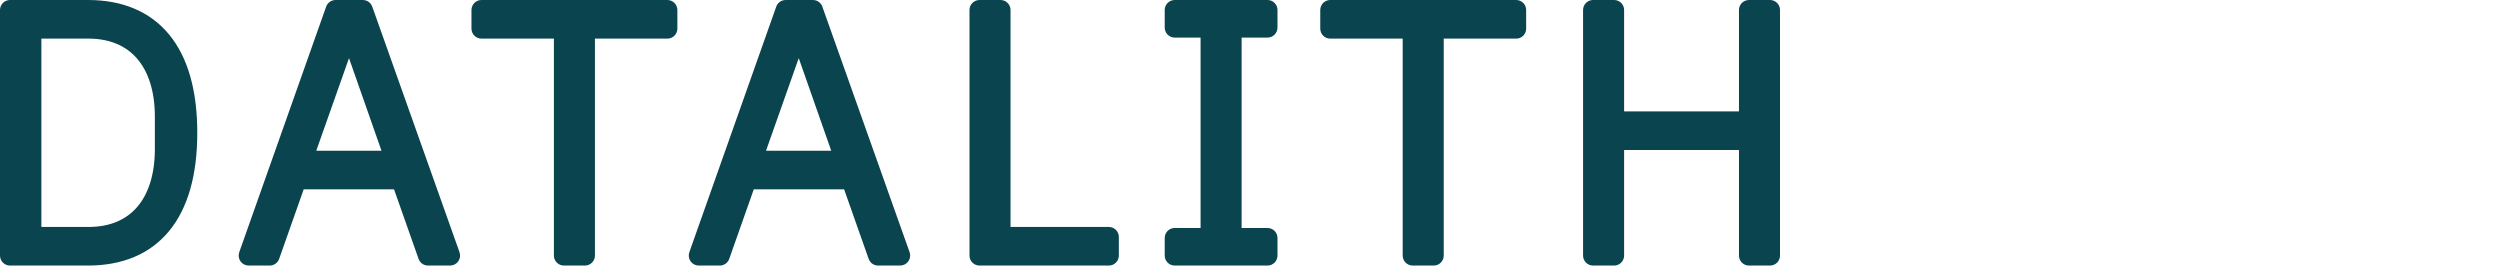 <svg width="250" height="27" viewBox="0 0 250 27" fill="none" 
  xmlns="http://www.w3.org/2000/svg">
  <path fill-rule="evenodd" clip-rule="evenodd" d="M8.795 1H1V25.556H8.795C15.106 25.556 18.728 21.452 18.728 13.278C18.728 5.104 15.106 1 8.795 1ZM16.486 14.899C16.486 20.349 13.692 23.694 8.864 23.694H3.138V2.862H8.864C13.658 2.862 16.486 6.208 16.486 11.657V14.899ZM40.111 17.934L42.801 25.556H45.009L36.283 1H33.558L24.867 25.556H26.971L29.661 17.934H40.111ZM34.834 3H34.972L39.559 16.072H30.213L34.834 3ZM87.81 25.556L85.12 17.934H74.67L71.979 25.556H69.876L78.567 1H81.292L90.017 25.556H87.81ZM79.947 3H79.808L75.187 16.072H84.534L79.947 3ZM97.95 1V25.556H110.884V23.694H100.054V1H97.95ZM143.373 2.862V25.556H141.269V2.862H133.026V1H151.616V2.862H143.373ZM161.411 14.003H174.896V25.556H177V1H174.896V12.14H161.411V1H159.307V25.556H161.411V14.003ZM117.471 25.556V23.798H121.058V2.759H117.471V1H126.749V2.759H123.162V23.798H126.749V25.556H117.471ZM58.494 25.556V2.862H66.737V1H48.147V2.862H56.39V25.556H58.494Z" fill="#0A444F"/>
  <path d="M1 1V0C0.448 0 0 0.448 0 1L1 1ZM1 25.556H0C0 26.109 0.448 26.556 1 26.556L1 25.556ZM3.138 23.694H2.138C2.138 24.246 2.586 24.694 3.138 24.694V23.694ZM3.138 2.862V1.862C2.586 1.862 2.138 2.31 2.138 2.862H3.138ZM42.801 25.556L41.858 25.889C41.999 26.289 42.377 26.556 42.801 26.556V25.556ZM40.111 17.934L41.054 17.602C40.913 17.202 40.535 16.934 40.111 16.934V17.934ZM45.009 25.556V26.556C45.334 26.556 45.638 26.399 45.826 26.133C46.013 25.868 46.06 25.528 45.951 25.222L45.009 25.556ZM36.283 1L37.225 0.665C37.083 0.266 36.706 0 36.283 0V1ZM33.558 1V0C33.135 0 32.757 0.267 32.615 0.666L33.558 1ZM24.867 25.556L23.924 25.223C23.816 25.529 23.863 25.869 24.05 26.134C24.238 26.399 24.542 26.556 24.867 26.556V25.556ZM26.971 25.556V26.556C27.395 26.556 27.773 26.289 27.914 25.889L26.971 25.556ZM29.661 17.934V16.934C29.237 16.934 28.859 17.202 28.718 17.602L29.661 17.934ZM34.972 3L35.916 2.669C35.775 2.269 35.397 2 34.972 2V3ZM34.834 3V2C34.41 2 34.033 2.268 33.891 2.667L34.834 3ZM39.559 16.072V17.072C39.883 17.072 40.188 16.915 40.375 16.65C40.563 16.386 40.61 16.047 40.503 15.741L39.559 16.072ZM30.213 16.072L29.27 15.739C29.162 16.045 29.209 16.384 29.396 16.649C29.584 16.914 29.888 17.072 30.213 17.072V16.072ZM85.12 17.934L86.063 17.602C85.922 17.202 85.544 16.934 85.12 16.934V17.934ZM87.81 25.556L86.867 25.889C87.008 26.289 87.386 26.556 87.81 26.556V25.556ZM74.67 17.934V16.934C74.246 16.934 73.868 17.202 73.727 17.602L74.67 17.934ZM71.979 25.556V26.556C72.403 26.556 72.781 26.289 72.922 25.889L71.979 25.556ZM69.876 25.556L68.933 25.223C68.825 25.529 68.871 25.869 69.059 26.134C69.246 26.399 69.551 26.556 69.876 26.556V25.556ZM78.567 1V0C78.143 0 77.766 0.267 77.624 0.666L78.567 1ZM81.292 1L82.234 0.665C82.092 0.266 81.715 0 81.292 0V1ZM90.017 25.556V26.556C90.342 26.556 90.647 26.399 90.834 26.133C91.022 25.868 91.069 25.528 90.96 25.222L90.017 25.556ZM79.808 3V2C79.385 2 79.007 2.268 78.866 2.667L79.808 3ZM79.947 3L80.89 2.669C80.749 2.269 80.371 2 79.947 2V3ZM75.187 16.072L74.244 15.739C74.136 16.045 74.183 16.384 74.37 16.649C74.558 16.914 74.862 17.072 75.187 17.072V16.072ZM84.534 16.072V17.072C84.858 17.072 85.162 16.915 85.349 16.65C85.537 16.386 85.585 16.047 85.477 15.741L84.534 16.072ZM97.95 25.556H96.95C96.95 26.109 97.398 26.556 97.95 26.556V25.556ZM97.95 1V0C97.398 0 96.95 0.448 96.95 1L97.95 1ZM110.884 25.556V26.556C111.436 26.556 111.884 26.109 111.884 25.556H110.884ZM110.884 23.694H111.884C111.884 23.142 111.436 22.694 110.884 22.694V23.694ZM100.054 23.694H99.054C99.054 24.246 99.502 24.694 100.054 24.694V23.694ZM100.054 1H101.054C101.054 0.448 100.606 0 100.054 0V1ZM143.373 25.556V26.556C143.925 26.556 144.373 26.109 144.373 25.556H143.373ZM143.373 2.862V1.862C142.82 1.862 142.373 2.31 142.373 2.862H143.373ZM141.269 25.556H140.269C140.269 26.109 140.717 26.556 141.269 26.556V25.556ZM141.269 2.862H142.269C142.269 2.31 141.821 1.862 141.269 1.862V2.862ZM133.026 2.862H132.026C132.026 3.415 132.474 3.862 133.026 3.862V2.862ZM133.026 1V0C132.474 0 132.026 0.448 132.026 1L133.026 1ZM151.616 1H152.616C152.616 0.448 152.168 0 151.616 0V1ZM151.616 2.862V3.862C152.168 3.862 152.616 3.415 152.616 2.862H151.616ZM174.896 14.003H175.896C175.896 13.45 175.448 13.003 174.896 13.003V14.003ZM161.411 14.003V13.003C160.858 13.003 160.411 13.45 160.411 14.003H161.411ZM174.896 25.556H173.896C173.896 26.109 174.344 26.556 174.896 26.556V25.556ZM177 25.556V26.556C177.552 26.556 178 26.109 178 25.556H177ZM177 1H178C178 0.448 177.552 0 177 0V1ZM174.896 1V0C174.344 0 173.896 0.448 173.896 1L174.896 1ZM174.896 12.14V13.14C175.448 13.14 175.896 12.692 175.896 12.14H174.896ZM161.411 12.14H160.411C160.411 12.692 160.858 13.14 161.411 13.14V12.14ZM161.411 1H162.411C162.411 0.448 161.963 0 161.411 0V1ZM159.307 1V0C158.755 0 158.307 0.448 158.307 1L159.307 1ZM159.307 25.556H158.307C158.307 26.109 158.755 26.556 159.307 26.556V25.556ZM161.411 25.556V26.556C161.963 26.556 162.411 26.109 162.411 25.556H161.411ZM117.471 23.798V22.798C116.919 22.798 116.471 23.245 116.471 23.798H117.471ZM117.471 25.556H116.471C116.471 26.109 116.919 26.556 117.471 26.556V25.556ZM121.058 23.798V24.798C121.61 24.798 122.058 24.35 122.058 23.798H121.058ZM121.058 2.759H122.058C122.058 2.207 121.61 1.759 121.058 1.759V2.759ZM117.471 2.759H116.471C116.471 3.311 116.919 3.759 117.471 3.759V2.759ZM117.471 1V0C116.919 0 116.471 0.448 116.471 1L117.471 1ZM126.749 1H127.749C127.749 0.448 127.301 0 126.749 0V1ZM126.749 2.759V3.759C127.301 3.759 127.749 3.311 127.749 2.759H126.749ZM123.162 2.759V1.759C122.61 1.759 122.162 2.207 122.162 2.759H123.162ZM123.162 23.798H122.162C122.162 24.35 122.61 24.798 123.162 24.798V23.798ZM126.749 23.798H127.749C127.749 23.245 127.301 22.798 126.749 22.798V23.798ZM126.749 25.556V26.556C127.301 26.556 127.749 26.109 127.749 25.556H126.749ZM58.494 2.862V1.862C57.942 1.862 57.494 2.31 57.494 2.862H58.494ZM58.494 25.556V26.556C59.046 26.556 59.494 26.109 59.494 25.556H58.494ZM66.737 2.862V3.862C67.289 3.862 67.737 3.415 67.737 2.862H66.737ZM66.737 1H67.737C67.737 0.448 67.289 0 66.737 0V1ZM48.147 1V0C47.595 0 47.147 0.448 47.147 1L48.147 1ZM48.147 2.862H47.147C47.147 3.415 47.595 3.862 48.147 3.862V2.862ZM56.39 2.862H57.39C57.39 2.31 56.942 1.862 56.39 1.862V2.862ZM56.39 25.556H55.39C55.39 26.109 55.838 26.556 56.39 26.556V25.556ZM1 2H8.795V0H1V2ZM2 25.556V1H0V25.556H2ZM8.795 24.556H1V26.556H8.795V24.556ZM17.728 13.278C17.728 17.237 16.848 20.043 15.357 21.845C13.893 23.616 11.72 24.556 8.795 24.556V26.556C12.18 26.556 14.975 25.445 16.898 23.12C18.796 20.826 19.728 17.494 19.728 13.278H17.728ZM8.795 2C11.72 2 13.893 2.941 15.357 4.711C16.848 6.513 17.728 9.32 17.728 13.278H19.728C19.728 9.063 18.796 5.73 16.898 3.436C14.975 1.111 12.18 0 8.795 0V2ZM8.864 24.694C11.524 24.694 13.725 23.763 15.244 21.991C16.746 20.241 17.486 17.784 17.486 14.899H15.486C15.486 17.464 14.828 19.405 13.726 20.689C12.642 21.953 11.031 22.694 8.864 22.694V24.694ZM3.138 24.694H8.864V22.694H3.138V24.694ZM2.138 2.862V23.694H4.138V2.862H2.138ZM8.864 1.862H3.138V3.862H8.864V1.862ZM17.486 11.657C17.486 8.77 16.736 6.314 15.23 4.564C13.708 2.795 11.509 1.862 8.864 1.862V3.862C11.013 3.862 12.625 4.603 13.715 5.869C14.821 7.154 15.486 9.096 15.486 11.657H17.486ZM17.486 14.899V11.657H15.486V14.899H17.486ZM43.744 25.224L41.054 17.602L39.168 18.267L41.858 25.889L43.744 25.224ZM45.009 24.556H42.801V26.556H45.009V24.556ZM35.34 1.335L44.066 25.891L45.951 25.222L37.225 0.665L35.34 1.335ZM33.558 2H36.283V0H33.558V2ZM25.809 25.89L34.501 1.334L32.615 0.666L23.924 25.223L25.809 25.89ZM26.971 24.556H24.867V26.556H26.971V24.556ZM28.718 17.602L26.028 25.224L27.914 25.889L30.604 18.267L28.718 17.602ZM40.111 16.934H29.661V18.934H40.111V16.934ZM34.972 2H34.834V4H34.972V2ZM40.503 15.741L35.916 2.669L34.029 3.332L38.616 16.403L40.503 15.741ZM30.213 17.072H39.559V15.072H30.213V17.072ZM33.891 2.667L29.27 15.739L31.155 16.405L35.777 3.334L33.891 2.667ZM84.177 18.267L86.867 25.889L88.753 25.224L86.063 17.602L84.177 18.267ZM74.67 18.934H85.12V16.934H74.67V18.934ZM72.922 25.889L75.613 18.267L73.727 17.602L71.036 25.224L72.922 25.889ZM69.876 26.556H71.979V24.556H69.876V26.556ZM77.624 0.666L68.933 25.223L70.818 25.89L79.51 1.334L77.624 0.666ZM81.292 0H78.567V2H81.292V0ZM90.96 25.222L82.234 0.665L80.349 1.335L89.075 25.891L90.96 25.222ZM87.81 26.556H90.017V24.556H87.81V26.556ZM79.808 4H79.947V2H79.808V4ZM76.13 16.405L80.751 3.334L78.866 2.667L74.244 15.739L76.13 16.405ZM84.534 15.072H75.187V17.072H84.534V15.072ZM79.003 3.332L83.59 16.403L85.477 15.741L80.89 2.669L79.003 3.332ZM98.95 25.556V1H96.95V25.556H98.95ZM110.884 24.556H97.95V26.556H110.884V24.556ZM109.884 23.694V25.556H111.884V23.694H109.884ZM100.054 24.694H110.884V22.694H100.054V24.694ZM99.054 1V23.694H101.054V1H99.054ZM97.95 2H100.054V0H97.95V2ZM144.373 25.556V2.862H142.373V25.556H144.373ZM141.269 26.556H143.373V24.556H141.269V26.556ZM140.269 2.862V25.556H142.269V2.862H140.269ZM133.026 3.862H141.269V1.862H133.026V3.862ZM132.026 1V2.862H134.026V1H132.026ZM151.616 0H133.026V2H151.616V0ZM152.616 2.862V1H150.616V2.862H152.616ZM143.373 3.862H151.616V1.862H143.373V3.862ZM174.896 13.003H161.411V15.003H174.896V13.003ZM175.896 25.556V14.003H173.896V25.556H175.896ZM177 24.556H174.896V26.556H177V24.556ZM176 1V25.556H178V1H176ZM174.896 2H177V0H174.896V2ZM175.896 12.14V1H173.896V12.14H175.896ZM161.411 13.14H174.896V11.14H161.411V13.14ZM160.411 1V12.14H162.411V1H160.411ZM159.307 2H161.411V0H159.307V2ZM160.307 25.556V1H158.307V25.556H160.307ZM161.411 24.556H159.307V26.556H161.411V24.556ZM160.411 14.003V25.556H162.411V14.003H160.411ZM116.471 23.798V25.556H118.471V23.798H116.471ZM121.058 22.798H117.471V24.798H121.058V22.798ZM120.058 2.759V23.798H122.058V2.759H120.058ZM117.471 3.759H121.058V1.759H117.471V3.759ZM116.471 1V2.759H118.471V1H116.471ZM126.749 0H117.471V2H126.749V0ZM127.749 2.759V1H125.749V2.759H127.749ZM123.162 3.759H126.749V1.759H123.162V3.759ZM124.162 23.798V2.759H122.162V23.798H124.162ZM126.749 22.798H123.162V24.798H126.749V22.798ZM127.749 25.556V23.798H125.749V25.556H127.749ZM117.471 26.556H126.749V24.556H117.471V26.556ZM57.494 2.862V25.556H59.494V2.862H57.494ZM66.737 1.862H58.494V3.862H66.737V1.862ZM65.737 1V2.862H67.737V1H65.737ZM48.147 2H66.737V0H48.147V2ZM49.147 2.862V1H47.147V2.862H49.147ZM56.39 1.862H48.147V3.862H56.39V1.862ZM57.39 25.556V2.862H55.39V25.556H57.39ZM58.494 24.556H56.39V26.556H58.494V24.556Z" fill="#0A444F"/>
</svg>
